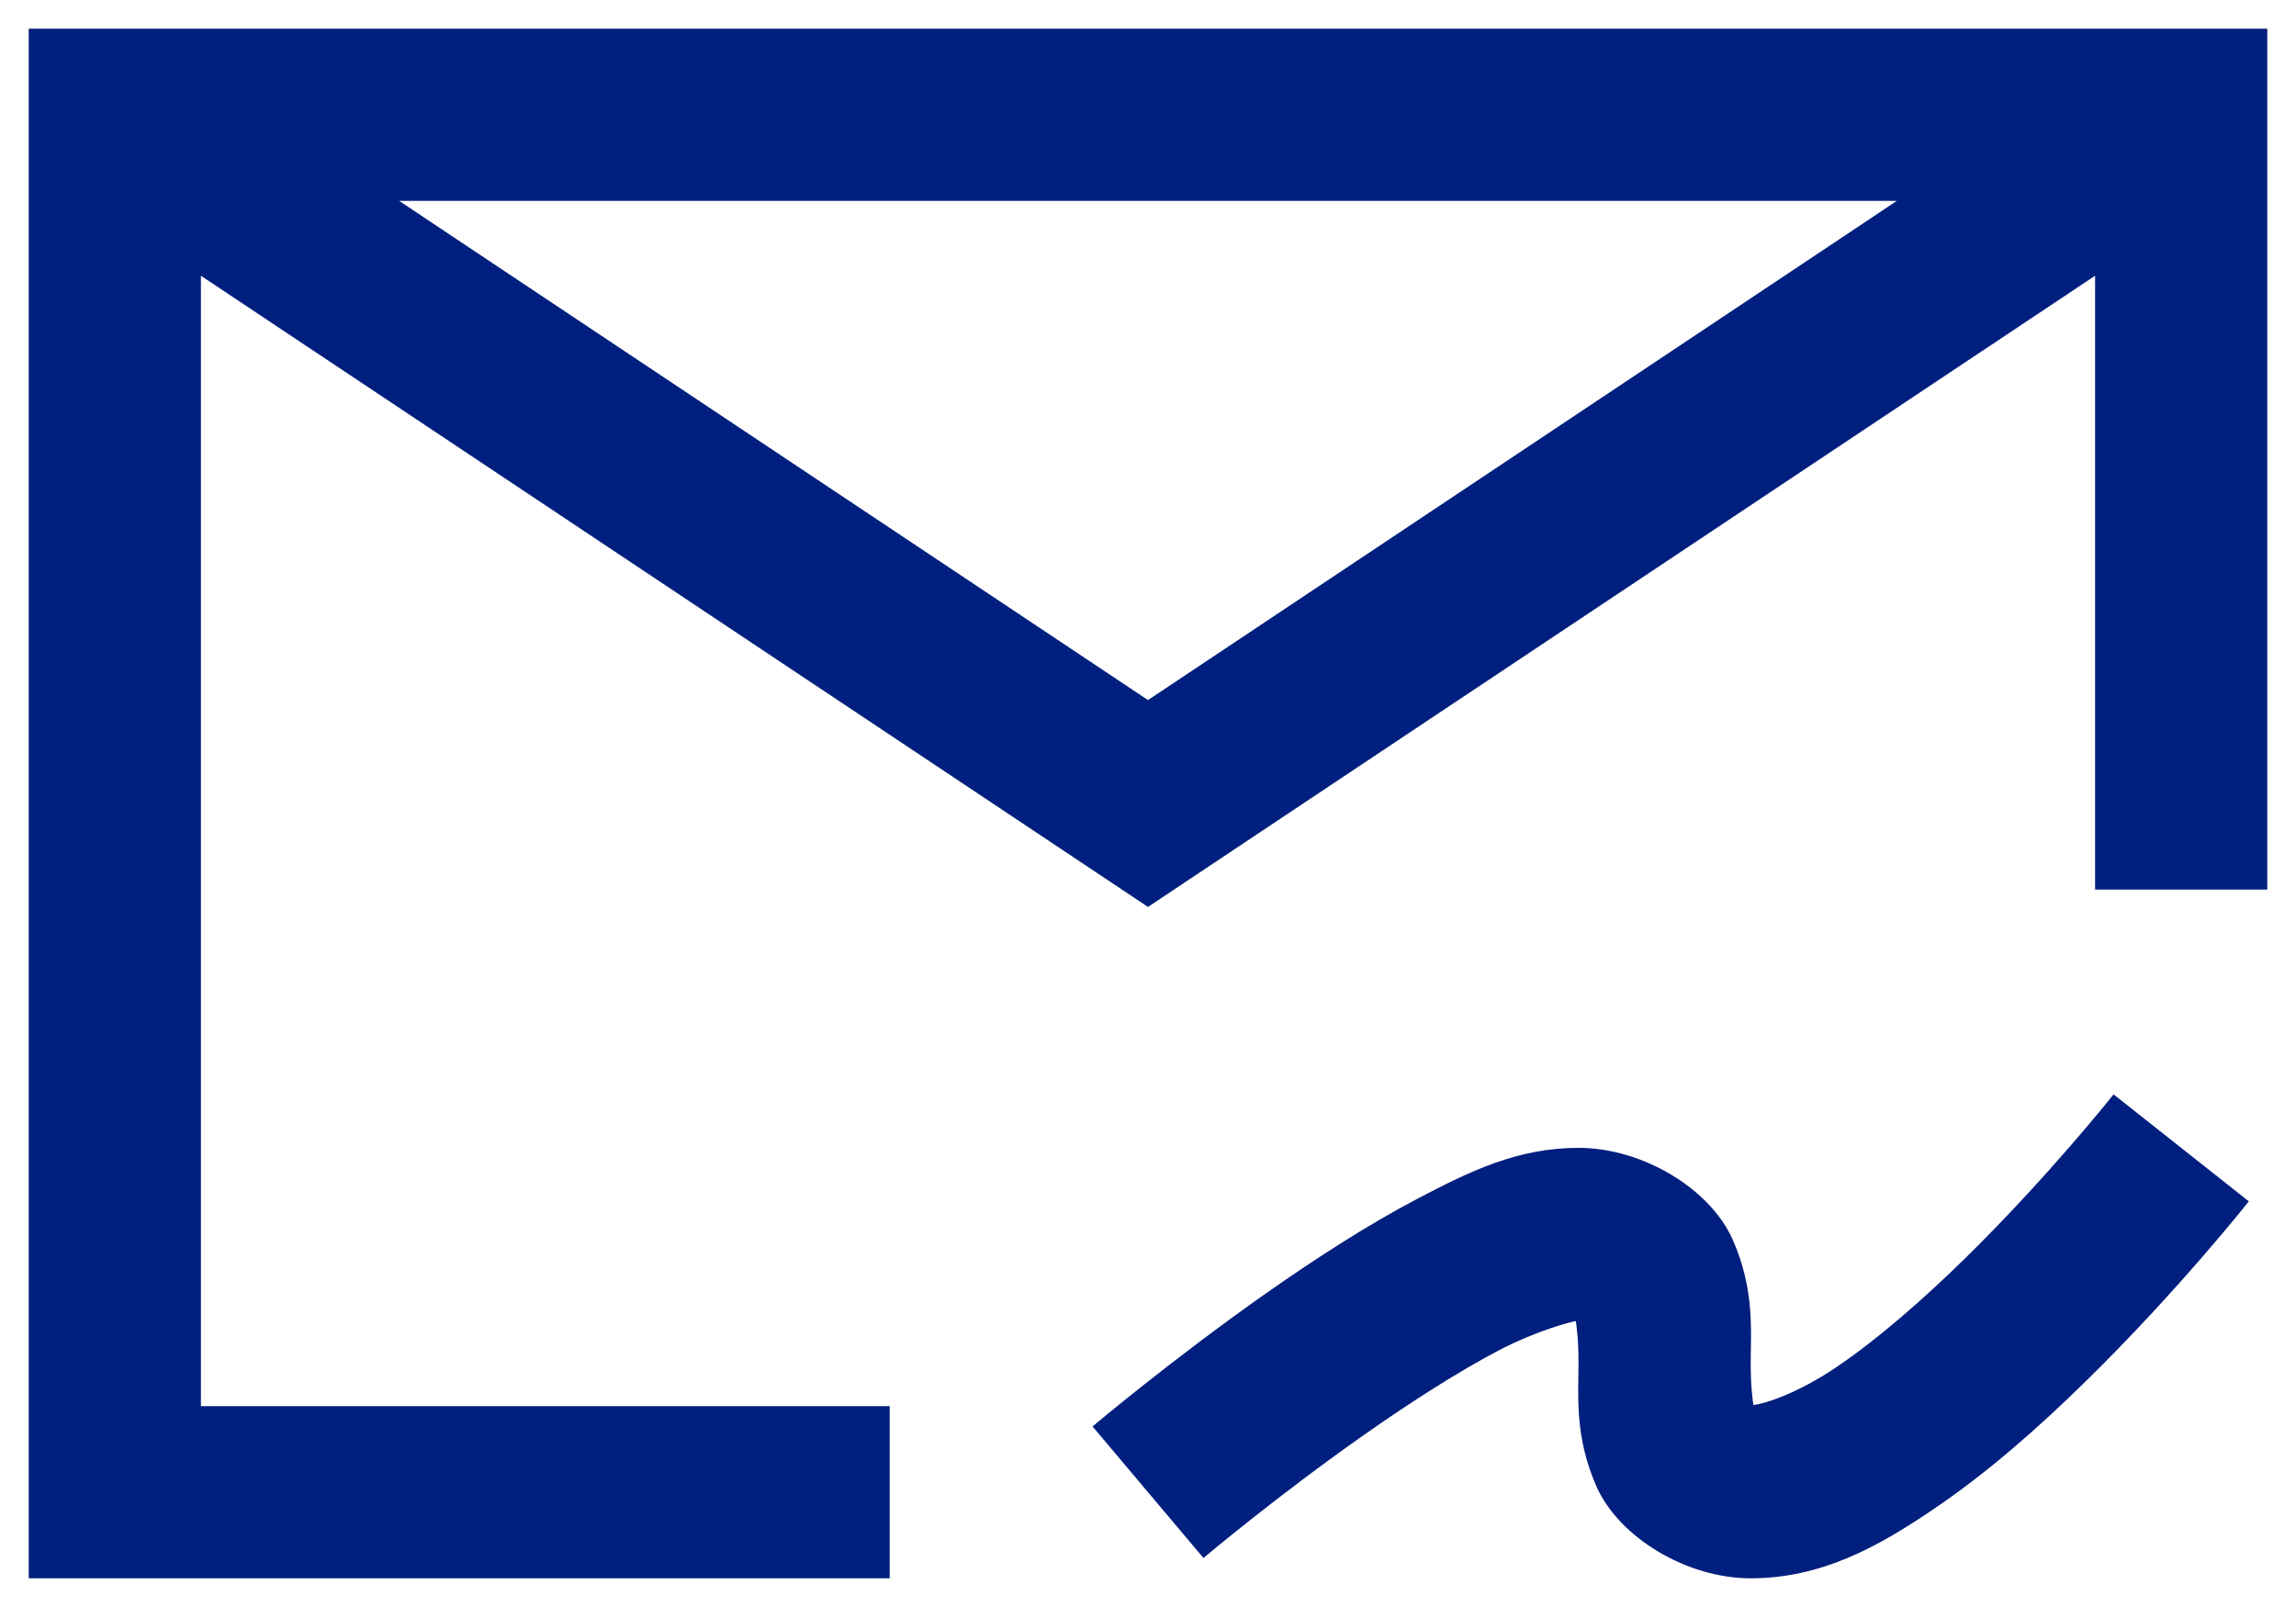 <svg width="20" height="14" viewBox="0 0 20 14" fill="none" xmlns="http://www.w3.org/2000/svg">
<path d="M0.25 0.25V13.75H7.75V12.25H1.75V2.402L10 7.901L18.25 2.402V7.75H19.75V0.25H0.25ZM3.477 1.75H16.523L10 6.099L3.477 1.75ZM18.411 9.534C18.411 9.534 17.841 10.253 17.116 10.964C16.754 11.319 16.354 11.669 15.997 11.91C15.652 12.144 15.358 12.234 15.273 12.24C15.267 12.182 15.25 12.094 15.25 11.875C15.25 11.594 15.286 11.234 15.092 10.797C14.898 10.36 14.312 10 13.75 10C13.22 10 12.806 10.203 12.357 10.438C11.908 10.673 11.454 10.969 11.037 11.261C10.203 11.847 9.517 12.427 9.517 12.427L10.483 13.573C10.483 13.573 11.129 13.028 11.898 12.489C12.283 12.219 12.698 11.952 13.054 11.765C13.399 11.585 13.694 11.514 13.727 11.509C13.733 11.566 13.75 11.655 13.75 11.875C13.75 12.156 13.714 12.516 13.908 12.953C14.102 13.39 14.688 13.75 15.25 13.75C15.867 13.75 16.361 13.474 16.836 13.152C17.312 12.831 17.764 12.431 18.166 12.036C18.972 11.247 19.589 10.466 19.589 10.466L18.411 9.534Z" fill="#001F7E"/>
</svg>
